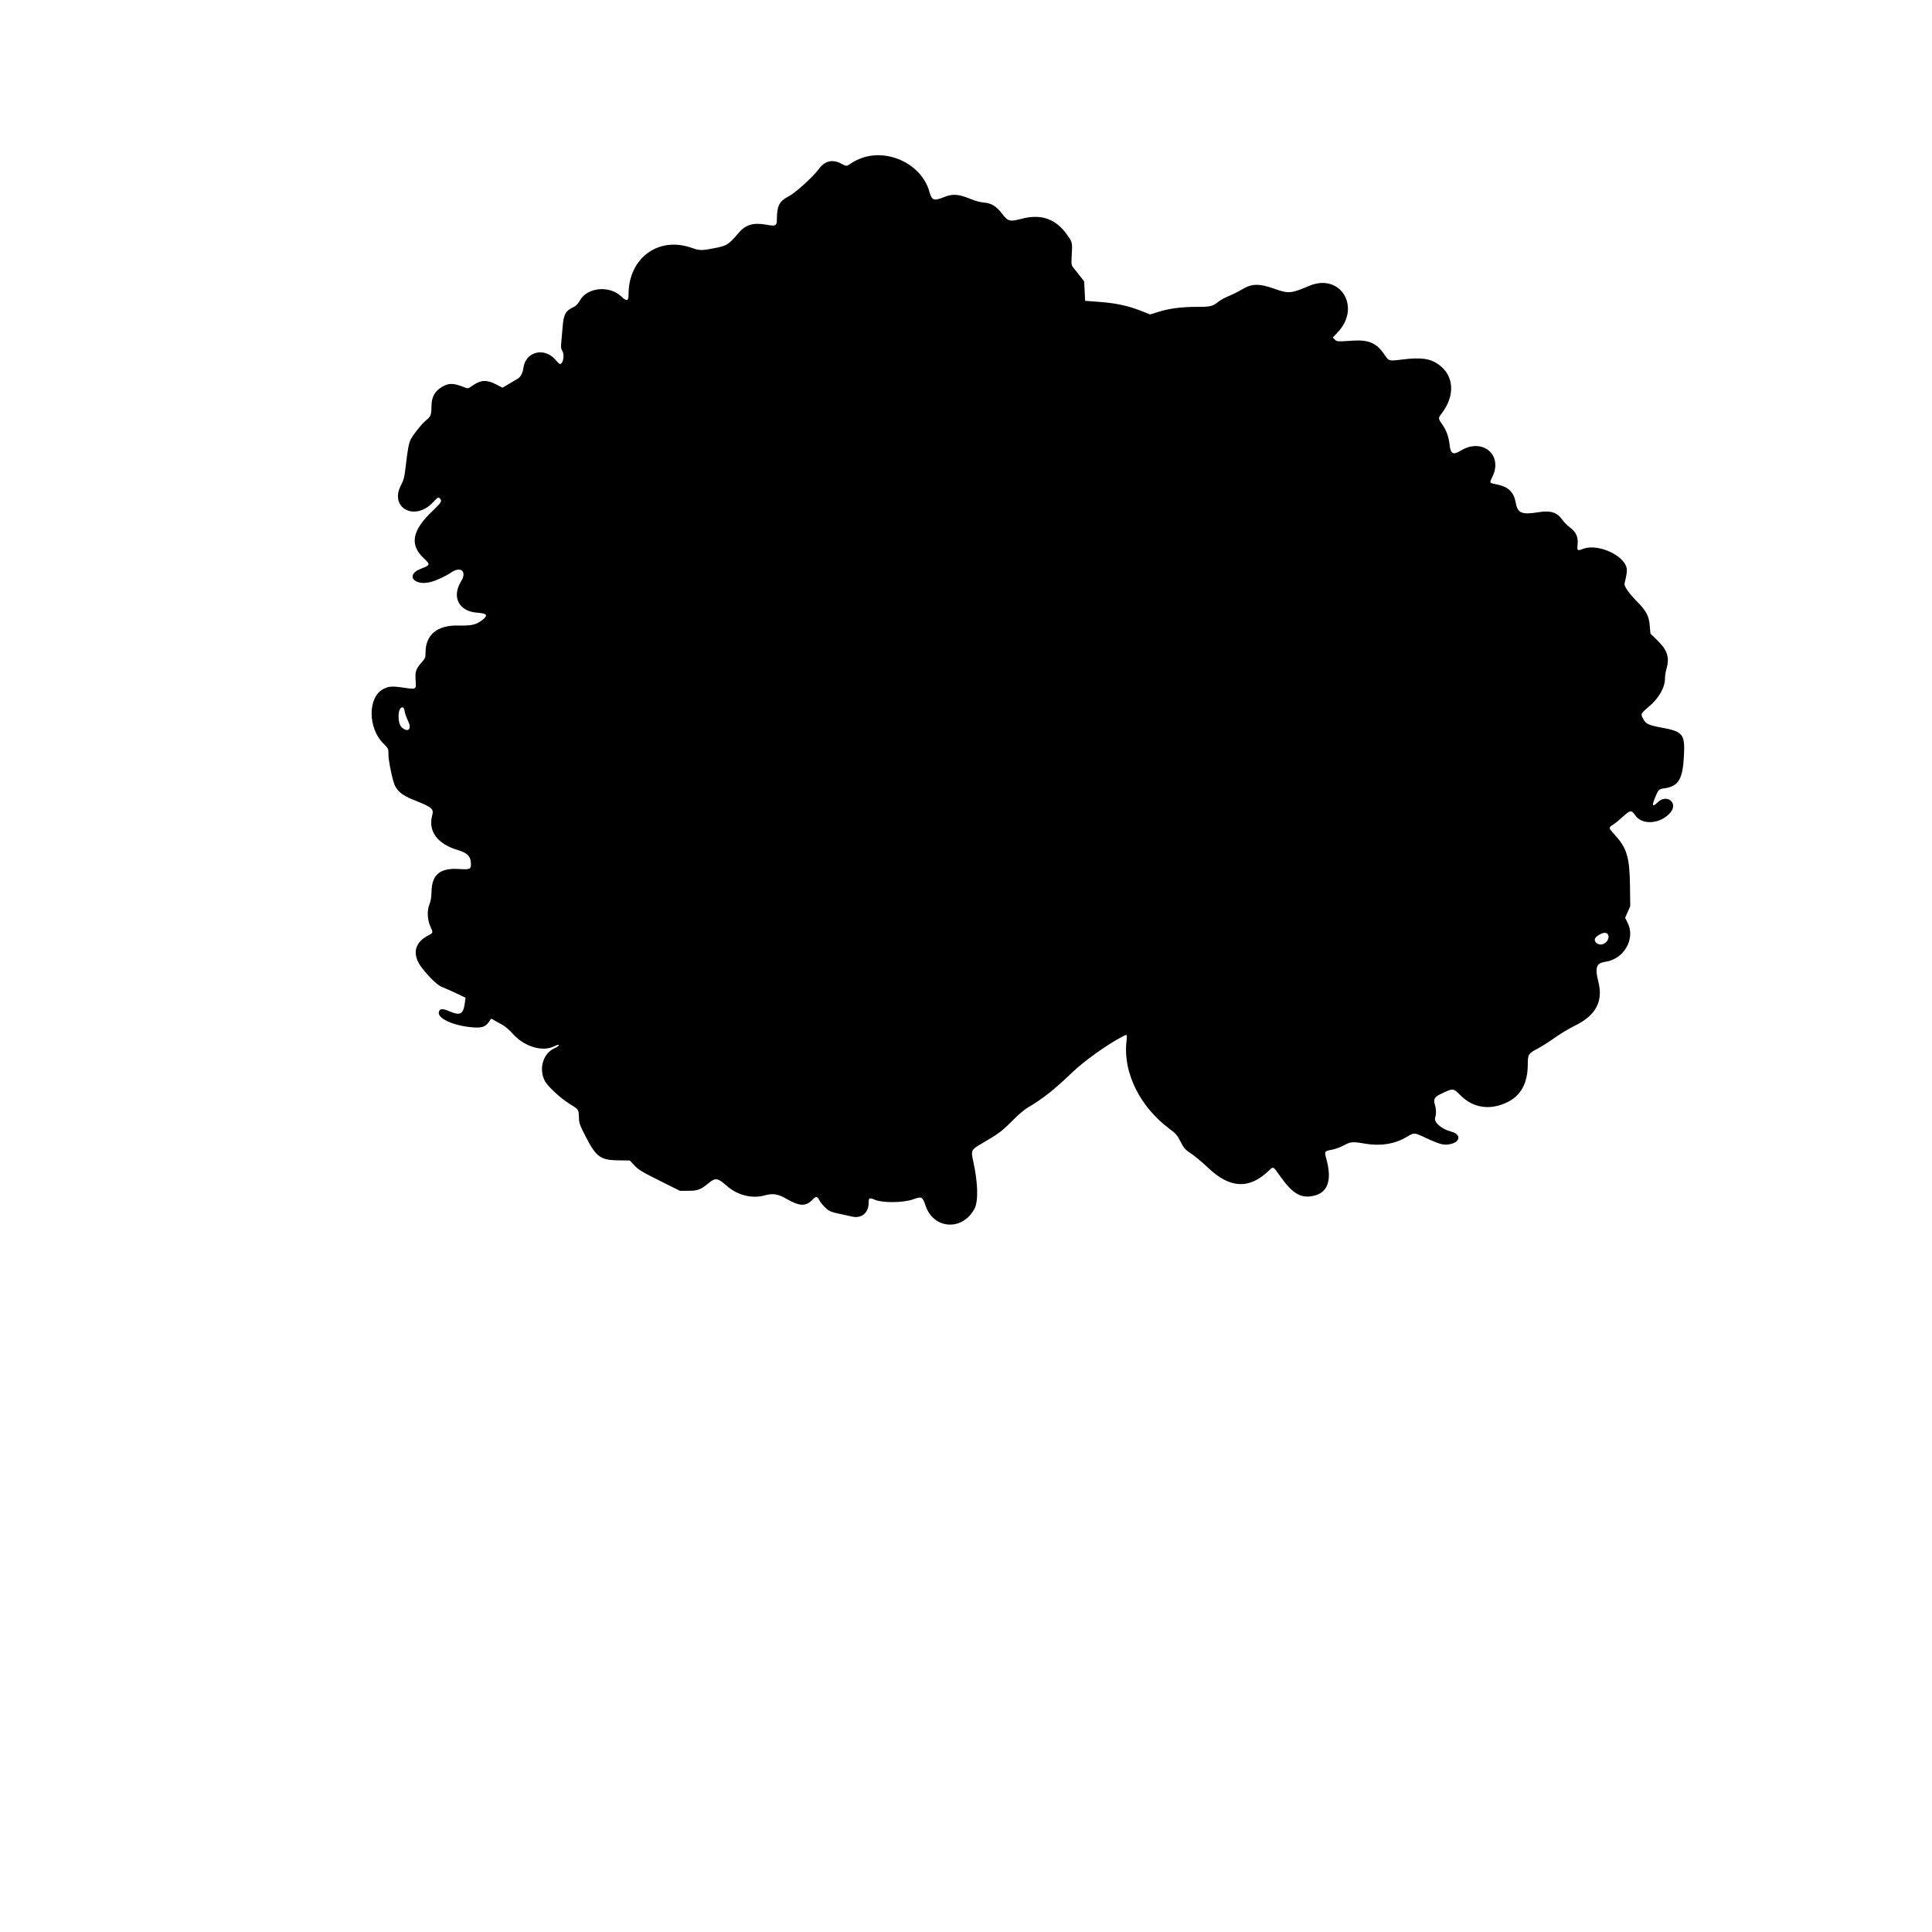<svg id="svg" version="1.1" xmlns="http://www.w3.org/2000/svg" xmlns:xlink="http://www.w3.org/1999/xlink" viewBox="0, 0, 400,400"><g id="svgg"><path id="path0" d="M178.503 32.682 C 177.817 32.917,176.841 33.390,176.334 33.733 C 175.229 34.481,175.294 34.477,174.166 33.877 C 172.375 32.925,170.785 33.288,169.585 34.923 C 168.353 36.602,164.629 39.980,163.245 40.676 C 161.387 41.610,160.860 42.615,160.849 45.243 C 160.843 46.786,160.673 46.884,158.637 46.519 C 155.936 46.035,154.367 46.513,152.866 48.278 C 150.831 50.671,150.487 50.887,147.910 51.382 C 145.158 51.912,144.912 51.906,143.045 51.265 C 136.247 48.931,130.145 53.484,130.136 60.899 C 130.134 62.393,129.823 62.488,128.617 61.360 C 126.158 59.060,121.656 59.475,120.101 62.145 C 119.634 62.946,119.255 63.340,118.703 63.600 C 117.062 64.371,116.688 65.070,116.480 67.754 C 116.394 68.863,116.269 70.298,116.202 70.944 C 116.105 71.881,116.148 72.220,116.414 72.627 C 116.820 73.246,116.716 74.729,116.233 75.212 C 115.939 75.505,115.849 75.451,114.971 74.450 C 112.672 71.830,108.832 72.800,108.377 76.117 C 108.231 77.181,107.802 78.035,107.242 78.374 C 107.006 78.517,106.189 79.002,105.426 79.452 L 104.037 80.270 102.660 79.558 C 100.796 78.593,99.580 78.643,97.973 79.750 C 96.954 80.452,96.860 80.479,96.288 80.245 C 93.882 79.262,92.896 79.245,91.417 80.159 C 89.996 81.037,89.352 82.242,89.333 84.054 C 89.314 85.941,89.214 86.199,88.175 87.051 C 87.288 87.778,85.495 90.035,84.979 91.075 C 84.642 91.756,84.376 93.238,83.983 96.641 C 83.731 98.827,83.608 99.306,82.992 100.506 C 80.614 105.139,85.837 107.981,89.560 104.080 C 90.647 102.941,90.755 102.875,91.047 103.167 C 91.589 103.709,91.415 104.010,89.516 105.820 C 85.284 109.853,84.756 112.776,87.751 115.591 C 89.140 116.897,89.110 117.002,87.112 117.765 C 83.775 119.040,85.814 121.477,89.356 120.447 C 90.536 120.104,92.437 119.211,93.331 118.580 C 95.379 117.134,96.750 118.278,95.464 120.361 C 93.460 123.608,95.004 126.592,98.822 126.854 C 100.842 126.992,101.112 127.380,99.866 128.354 C 98.573 129.365,97.709 129.563,94.818 129.510 C 90.491 129.431,88.100 131.432,88.100 135.132 C 88.100 136.123,88.033 136.299,87.360 137.065 C 86.097 138.505,85.921 139.010,86.050 140.836 C 86.189 142.809,86.256 142.770,83.424 142.354 C 81.198 142.026,80.473 142.082,79.341 142.669 C 76.119 144.339,76.143 150.751,79.384 153.952 C 80.413 154.968,80.422 154.988,80.421 156.135 C 80.420 157.269,80.911 159.916,81.504 161.976 C 81.961 163.558,83.126 164.615,85.413 165.520 C 89.465 167.123,89.852 167.435,89.485 168.805 C 88.602 172.106,90.559 174.749,94.818 176.005 C 96.823 176.597,97.505 177.345,97.505 178.953 C 97.505 179.955,97.239 180.061,95.069 179.918 C 91.128 179.660,89.426 181.037,89.344 184.549 C 89.317 185.731,89.190 186.549,88.943 187.140 C 88.384 188.476,88.452 190.407,89.109 191.815 C 89.703 193.089,89.689 193.149,88.688 193.660 C 85.680 195.194,85.237 197.773,87.500 200.573 C 89.251 202.740,90.627 204.015,91.619 204.391 C 92.164 204.598,93.459 205.171,94.497 205.666 L 96.384 206.565 96.256 207.553 C 95.942 209.978,95.325 210.343,93.120 209.404 C 91.586 208.752,91.047 208.780,90.861 209.521 C 90.545 210.780,93.553 212.238,97.327 212.654 C 99.803 212.927,100.600 212.648,101.466 211.208 C 101.677 210.857,101.704 210.857,102.234 211.186 C 102.536 211.374,103.262 211.776,103.848 212.081 C 104.543 212.442,105.357 213.130,106.187 214.057 C 108.574 216.725,112.367 217.850,114.775 216.605 C 115.083 216.445,115.432 216.315,115.549 216.315 C 115.927 216.315,115.518 216.730,114.875 216.999 C 112.480 218.000,111.493 221.177,112.776 223.753 C 113.343 224.891,116.132 227.461,118.094 228.654 C 119.787 229.684,119.810 229.719,119.856 231.277 C 119.893 232.560,119.981 232.816,121.224 235.248 C 123.416 239.537,124.309 240.194,128.010 240.239 L 130.396 240.269 131.369 241.304 C 132.218 242.208,132.875 242.605,136.555 244.442 L 140.769 246.545 142.505 246.544 C 144.464 246.542,145.069 246.312,146.739 244.931 C 148.106 243.802,148.624 243.873,150.363 245.429 C 152.607 247.436,155.614 248.226,158.272 247.507 C 160.066 247.021,161.023 247.170,162.860 248.223 C 165.584 249.783,166.847 249.816,168.237 248.365 C 168.956 247.615,169.206 247.643,169.654 248.521 C 169.858 248.922,170.413 249.607,170.888 250.045 C 171.740 250.830,172.008 250.937,174.376 251.433 C 175.010 251.566,175.942 251.769,176.447 251.884 C 178.384 252.327,179.846 251.091,179.846 249.011 C 179.846 247.964,179.962 247.914,181.208 248.422 C 182.818 249.079,187.044 249.023,189.030 248.319 C 190.879 247.663,190.968 247.709,191.642 249.666 C 193.326 254.561,199.323 254.898,201.766 250.235 C 202.580 248.679,202.479 244.895,201.503 240.462 C 200.998 238.170,201.054 238.049,203.203 236.795 C 206.754 234.722,207.449 234.207,209.515 232.118 C 210.856 230.763,212.096 229.706,212.874 229.256 C 215.793 227.568,218.442 225.472,221.974 222.055 C 224.398 219.710,229.421 216.122,232.408 214.601 C 233.440 214.076,233.390 213.997,233.203 215.835 C 232.559 222.177,236.047 229.168,242.117 233.700 C 243.475 234.714,243.724 235.002,244.425 236.372 C 245.145 237.781,245.329 237.987,246.645 238.867 C 247.435 239.395,249.006 240.708,250.137 241.786 C 254.640 246.080,258.646 246.267,262.698 242.373 C 263.649 241.459,263.550 241.413,264.964 243.412 C 267.592 247.128,269.271 248.143,271.894 247.598 C 274.886 246.977,275.815 244.423,274.636 240.056 C 274.163 238.303,274.136 238.348,275.891 238.008 C 276.536 237.883,277.596 237.486,278.246 237.125 C 279.604 236.371,280.047 236.336,282.581 236.778 C 285.768 237.334,288.777 236.862,291.171 235.431 C 292.817 234.446,292.734 234.443,295.217 235.596 C 298.178 236.971,298.959 237.166,300.303 236.866 C 302.406 236.395,302.514 234.829,300.480 234.300 C 298.400 233.760,296.774 232.308,297.145 231.321 C 297.376 230.710,297.355 229.648,297.096 228.782 C 296.707 227.484,296.945 227.121,298.740 226.280 C 300.845 225.293,300.912 225.302,302.386 226.783 C 304.990 229.400,308.459 229.924,312.009 228.237 C 314.882 226.872,316.305 224.260,316.312 220.340 C 316.315 218.311,316.449 218.101,318.385 217.086 C 319.199 216.659,320.773 215.658,321.881 214.863 C 322.989 214.068,324.860 212.946,326.038 212.370 C 330.405 210.236,331.957 207.345,330.925 203.265 C 330.177 200.304,330.493 199.396,332.366 199.130 C 336.253 198.579,338.658 194.350,336.973 191.028 L 336.463 190.021 336.993 188.820 L 337.524 187.620 337.474 183.519 C 337.400 177.492,336.843 175.600,334.335 172.863 C 332.990 171.396,332.984 171.354,333.996 170.715 C 334.431 170.440,335.336 169.705,336.007 169.081 C 337.470 167.720,337.799 167.678,338.523 168.762 C 339.933 170.876,343.658 170.651,345.760 168.324 C 347.600 166.288,345.135 164.219,343.164 166.145 C 342.136 167.148,341.957 166.844,342.624 165.225 C 343.350 163.467,343.428 163.383,344.497 163.231 C 347.582 162.791,348.424 161.357,348.660 156.142 C 348.847 151.991,348.379 151.441,343.984 150.637 C 341.250 150.137,340.713 149.872,340.154 148.742 C 339.668 147.760,339.661 147.776,341.381 146.304 C 343.523 144.471,344.722 142.345,344.722 140.378 C 344.722 139.896,344.862 139.020,345.033 138.431 C 345.708 136.109,345.204 134.576,343.095 132.534 L 341.707 131.190 341.583 129.671 C 341.411 127.570,340.882 126.529,339.041 124.663 C 337.256 122.855,336.214 121.373,336.343 120.825 C 336.816 118.802,336.895 118.233,336.782 117.630 C 336.278 114.947,330.777 112.491,327.803 113.621 C 326.557 114.094,326.492 114.046,326.624 112.763 C 326.785 111.206,326.324 110.155,325.074 109.232 C 324.528 108.829,323.830 108.136,323.523 107.693 C 322.410 106.087,321.075 105.639,318.601 106.039 C 315.086 106.607,314.220 106.266,313.838 104.159 C 313.421 101.861,312.346 100.810,309.887 100.295 C 308.268 99.956,308.334 100.090,309.040 98.581 C 311.150 94.071,306.825 90.605,302.444 93.296 C 300.849 94.276,300.317 93.989,300.118 92.039 C 299.955 90.455,299.427 89.017,298.558 87.795 C 297.738 86.642,297.737 86.575,298.512 85.557 C 301.286 81.916,301.054 77.821,297.947 75.542 C 296.113 74.197,294.239 73.938,290.094 74.458 C 287.527 74.780,287.563 74.792,286.567 73.325 C 285.004 71.022,283.344 70.310,280.052 70.529 C 276.854 70.741,276.794 70.737,276.347 70.290 L 275.938 69.881 276.943 68.818 C 281.904 63.572,277.503 56.430,271.017 59.200 C 267.332 60.774,266.756 60.824,263.936 59.818 C 260.641 58.641,259.144 58.681,257.002 60.000 C 256.419 60.359,255.296 60.920,254.506 61.247 C 253.717 61.574,252.769 62.079,252.399 62.369 C 251.018 63.454,250.707 63.532,247.754 63.533 C 244.579 63.534,242.033 63.872,239.745 64.595 L 238.128 65.105 236.384 64.415 C 233.607 63.316,231.154 62.777,227.735 62.516 L 224.664 62.281 224.566 60.267 L 224.467 58.253 223.510 57.041 C 222.984 56.374,222.380 55.611,222.169 55.346 C 221.846 54.939,221.797 54.644,221.859 53.487 C 222.042 50.111,222.067 50.250,221.005 48.717 C 218.666 45.338,215.642 44.235,211.580 45.279 C 208.980 45.947,208.722 45.877,207.391 44.147 C 206.265 42.684,205.178 42.033,203.705 41.939 C 202.997 41.894,201.962 41.611,200.864 41.163 C 198.472 40.186,197.227 40.099,195.504 40.788 C 193.318 41.663,192.937 41.525,192.420 39.680 C 190.873 34.149,184.129 30.757,178.503 32.682 M83.776 147.265 C 83.845 147.714,84.167 148.619,84.491 149.276 C 85.315 150.942,84.521 151.756,83.189 150.611 C 82.230 149.785,82.311 146.449,83.291 146.449 C 83.568 146.449,83.681 146.639,83.776 147.265 M332.783 193.321 C 333.416 193.954,332.799 195.247,331.736 195.514 C 330.644 195.788,329.712 194.684,330.462 194.005 C 331.339 193.211,332.370 192.907,332.783 193.321 " stroke="none" fill-rule="evenodd"></path></g></svg>